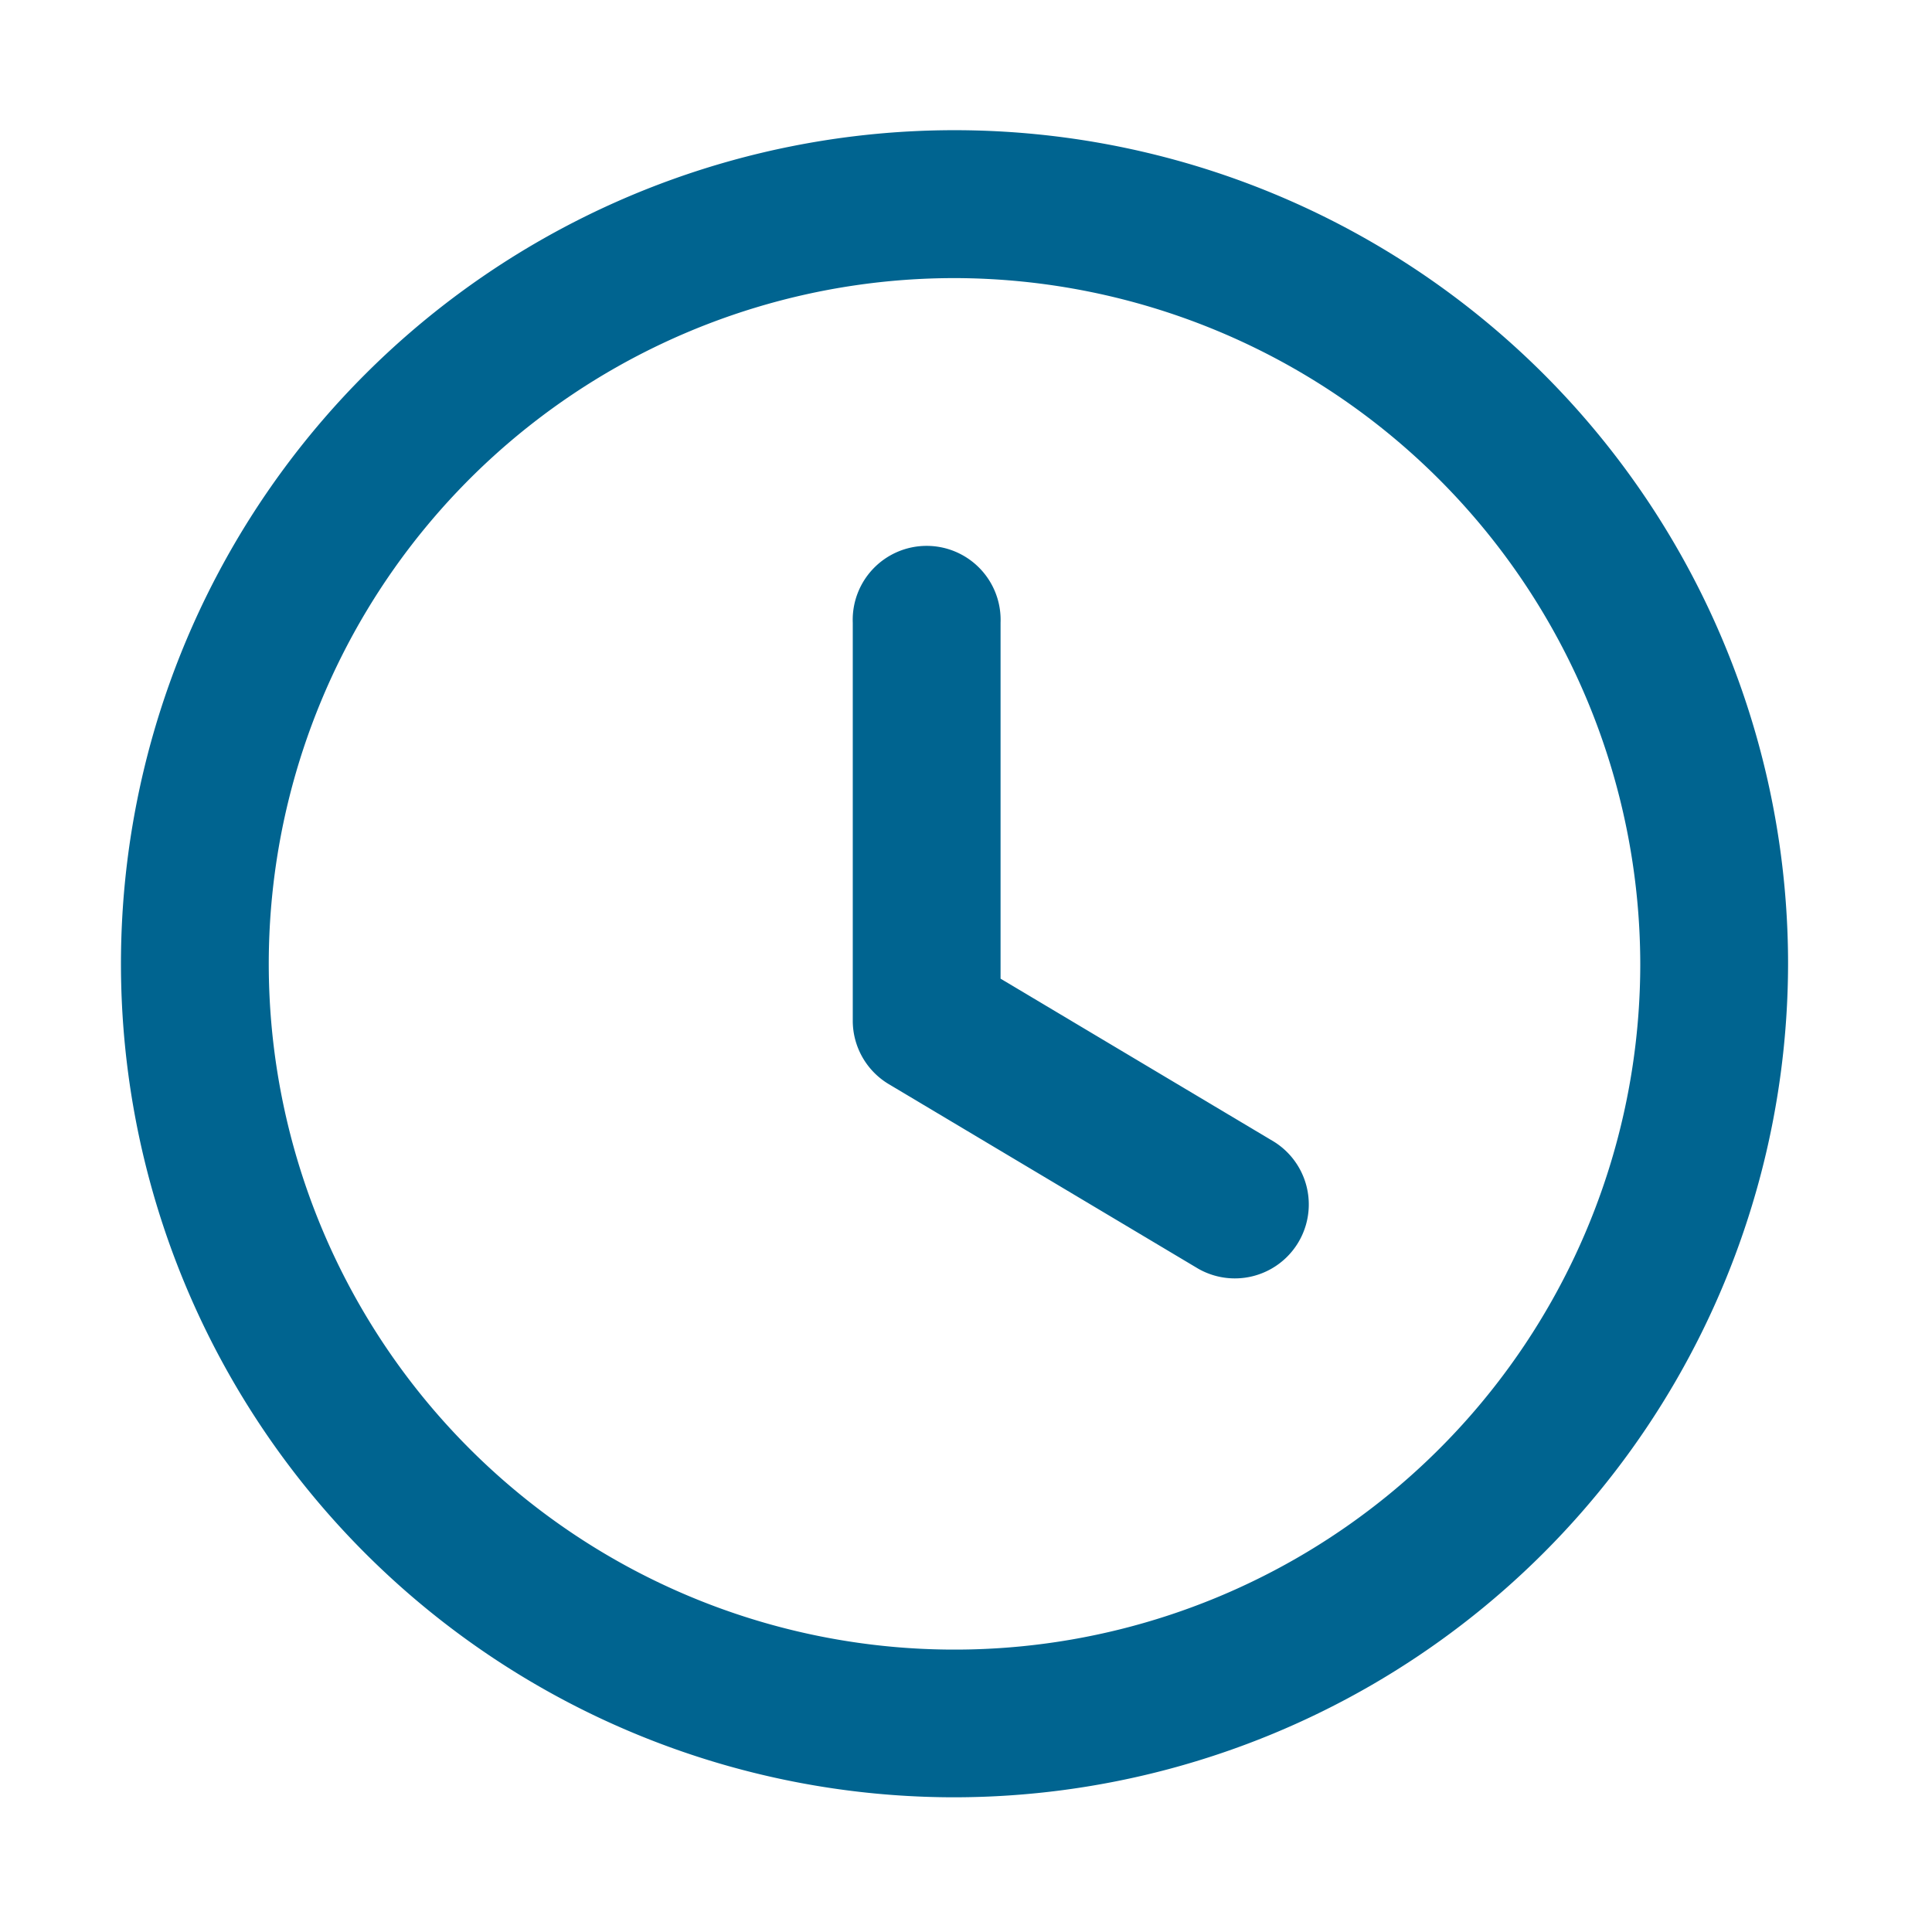 <svg xmlns="http://www.w3.org/2000/svg" width="18" height="18" viewBox="0 0 18 18">
  <g id="Time_Circle_1" data-name="Time Circle 1" transform="translate(0 0)">
    <rect id="Time_Circle_1_Background_Mask_" data-name="Time Circle 1 (Background/Mask)" width="18" height="18" transform="translate(0 0)" fill="none"/>
    <g id="Group_1469" data-name="Group 1469" transform="translate(1.127 1.213)">
      <path id="Vector_Stroke_" data-name="Vector (Stroke)" d="M7.766,15.532a7.766,7.766,0,1,1,7.766-7.766A7.775,7.775,0,0,1,7.766,15.532Zm0-14.154a6.389,6.389,0,1,0,6.389,6.388A6.4,6.4,0,0,0,7.766,1.378Z" fill="#006490"/>
      <path id="Vector_Stroke_2" data-name="Vector (Stroke)" d="M1.377.689V4.006l2.549,1.52A.689.689,0,0,1,3.22,6.709L.336,4.989A.689.689,0,0,1,0,4.4V.689a.689.689,0,1,1,1.377,0Z" transform="translate(6.818 3.899)" fill="#006490"/>
    </g>
  </g>
</svg>
